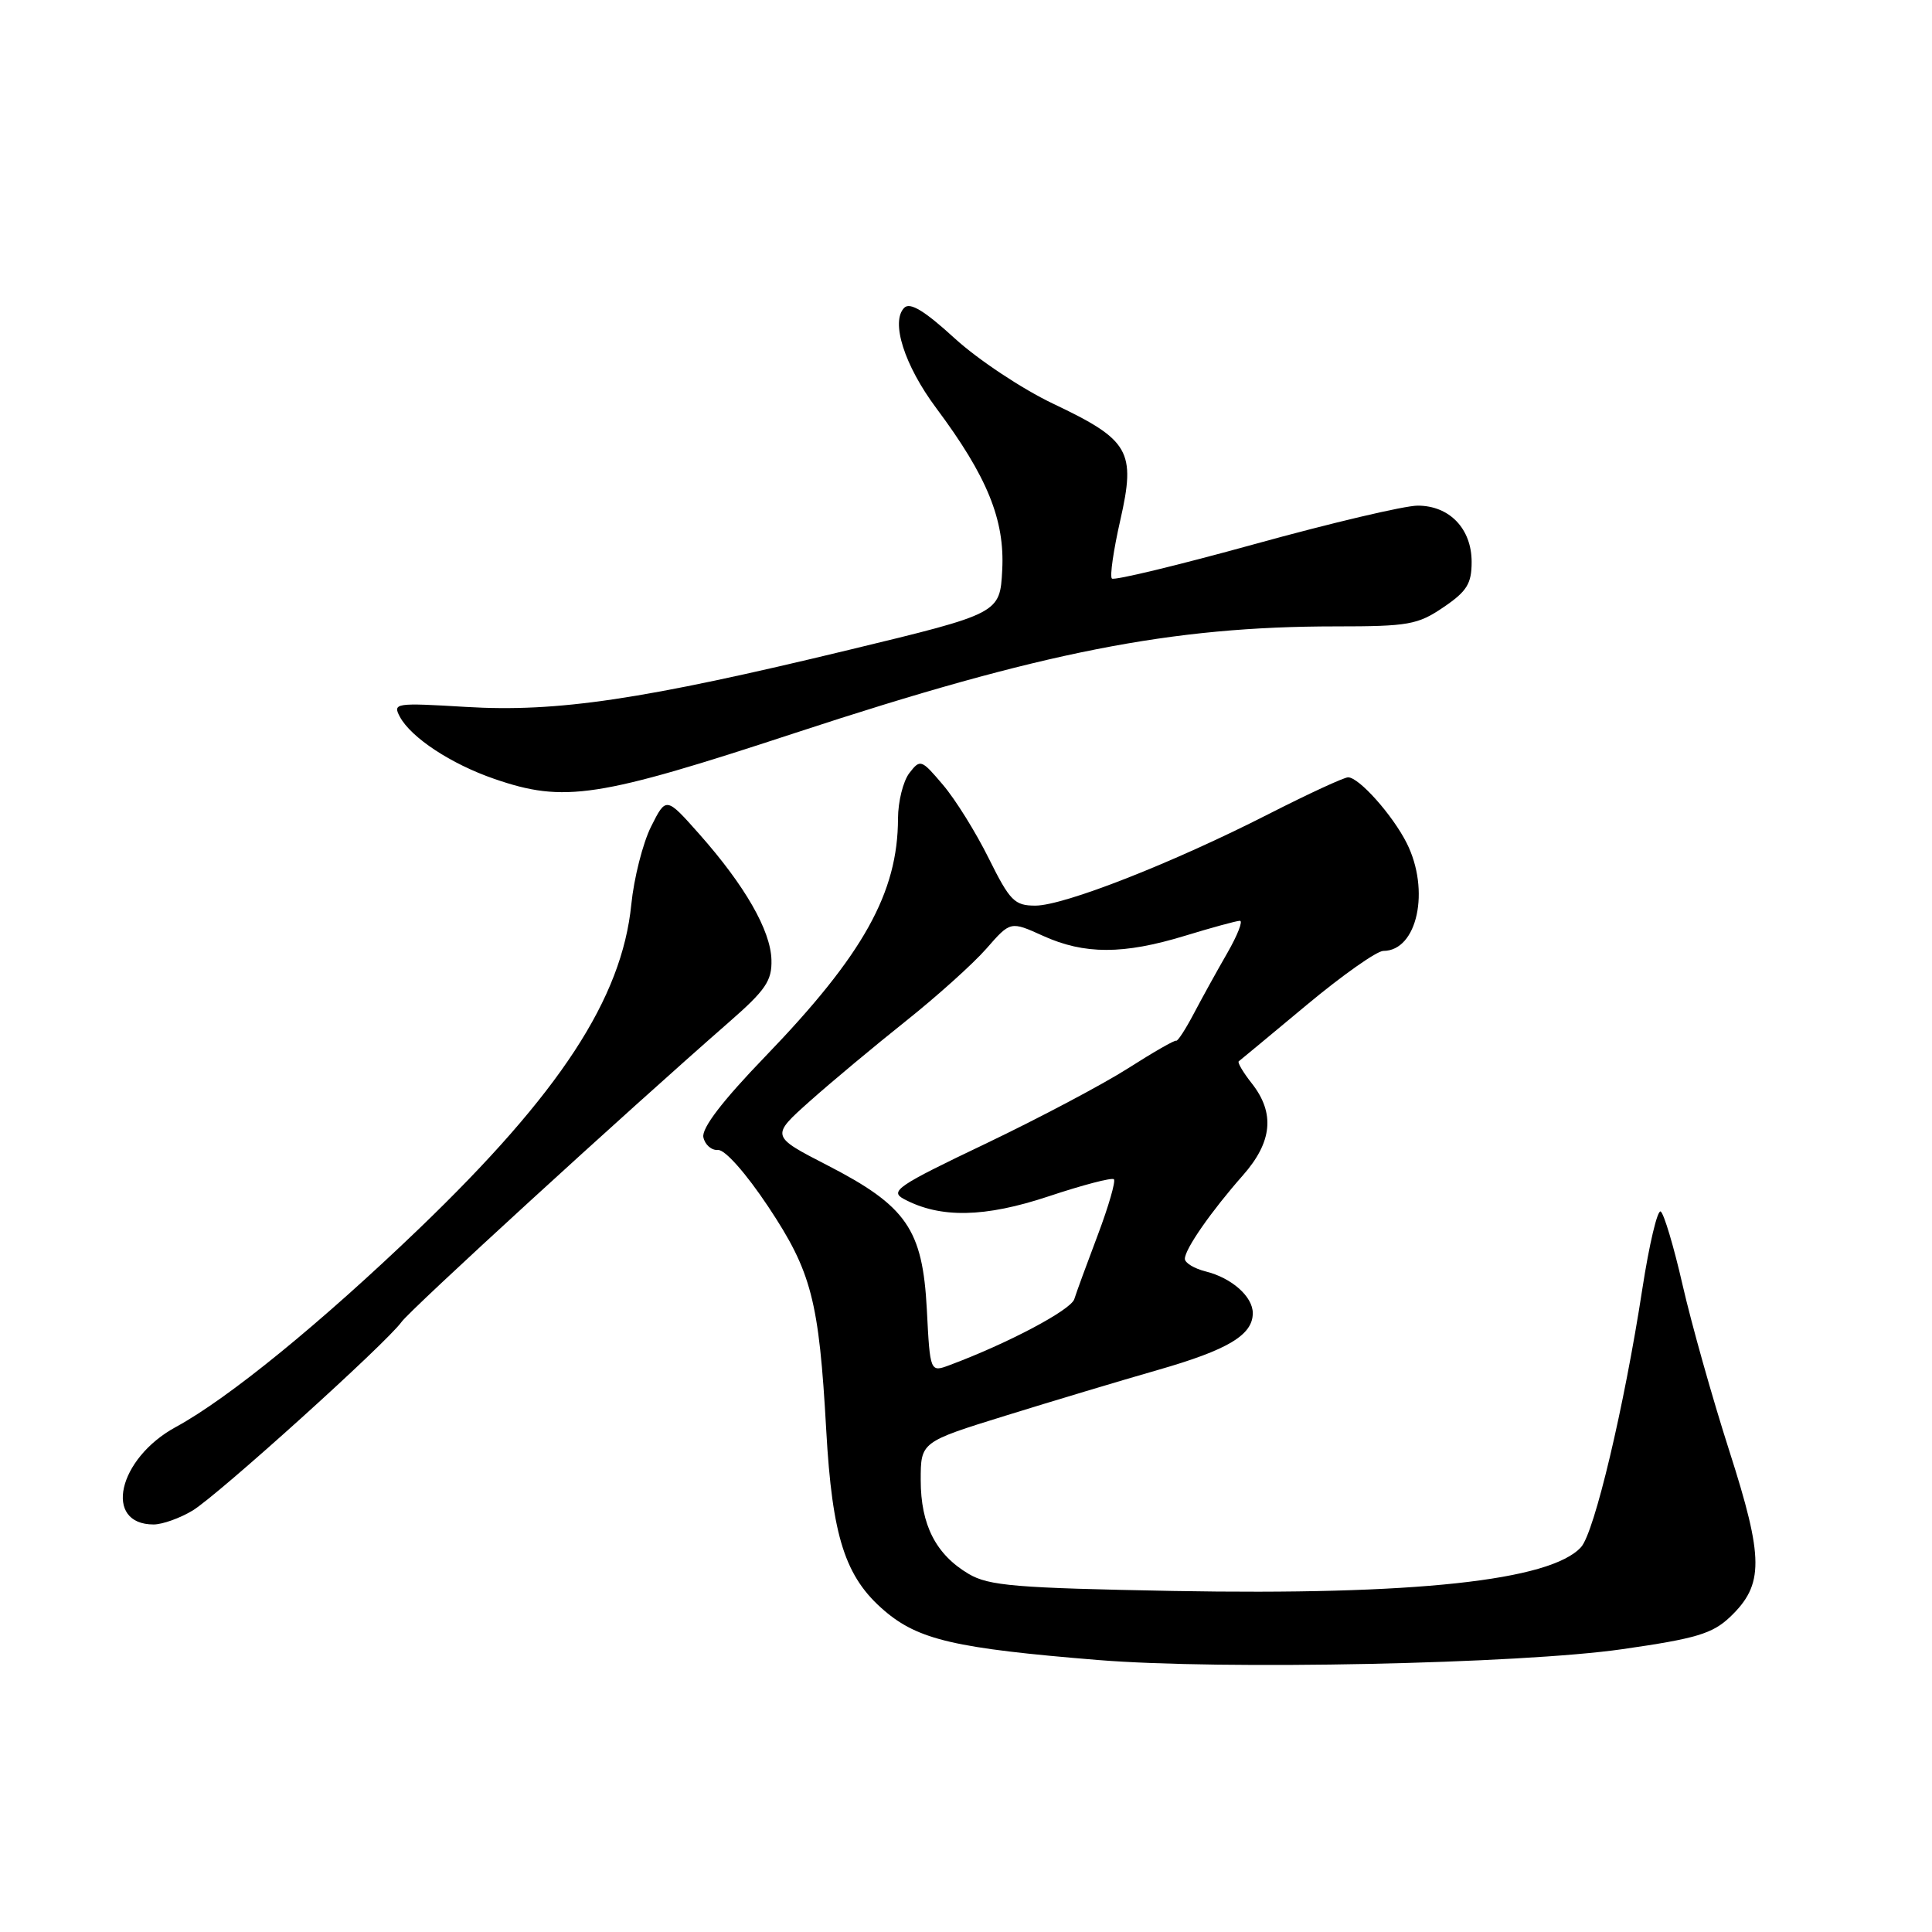<?xml version="1.0" encoding="UTF-8" standalone="no"?>
<!DOCTYPE svg PUBLIC "-//W3C//DTD SVG 1.1//EN" "http://www.w3.org/Graphics/SVG/1.1/DTD/svg11.dtd" >
<svg xmlns="http://www.w3.org/2000/svg" xmlns:xlink="http://www.w3.org/1999/xlink" version="1.1" viewBox="0 0 256 256">
 <g >
 <path fill="currentColor"
d=" M 215.00 218.52 C 224.76 217.12 226.91 216.47 229.24 214.26 C 233.75 209.96 233.73 206.55 229.14 192.24 C 226.89 185.23 224.11 175.34 222.95 170.26 C 221.79 165.18 220.48 160.80 220.05 160.53 C 219.62 160.27 218.53 164.88 217.62 170.77 C 215.22 186.40 211.27 203.05 209.50 205.00 C 205.47 209.45 187.40 211.39 155.46 210.81 C 134.53 210.42 131.03 210.13 128.35 208.55 C 124.01 205.98 122.00 202.05 122.00 196.13 C 122.00 191.07 122.00 191.07 133.25 187.58 C 139.44 185.66 148.53 182.93 153.45 181.52 C 162.72 178.86 166.00 176.89 166.00 174.00 C 166.00 171.80 163.21 169.33 159.75 168.47 C 158.24 168.09 157.00 167.34 157.00 166.80 C 157.00 165.51 160.50 160.49 164.68 155.75 C 168.59 151.33 168.96 147.50 165.89 143.58 C 164.72 142.10 163.94 140.77 164.14 140.63 C 164.34 140.48 168.38 137.13 173.12 133.18 C 177.86 129.23 182.44 126.00 183.30 126.00 C 187.81 126.00 189.54 117.96 186.39 111.70 C 184.51 107.98 180.07 103.00 178.63 103.00 C 178.09 103.00 173.33 105.20 168.07 107.88 C 155.39 114.35 140.99 120.00 137.19 120.00 C 134.43 120.00 133.82 119.38 131.02 113.75 C 129.32 110.31 126.59 105.92 124.95 104.00 C 122.08 100.61 121.94 100.56 120.49 102.44 C 119.67 103.51 119.00 106.21 118.99 108.44 C 118.98 118.29 114.40 126.51 101.39 140.00 C 95.70 145.90 92.96 149.49 93.20 150.69 C 93.41 151.69 94.28 152.45 95.15 152.38 C 96.06 152.32 98.84 155.45 101.79 159.88 C 107.53 168.52 108.52 172.30 109.48 189.50 C 110.27 203.63 111.98 208.97 117.17 213.41 C 121.70 217.29 126.59 218.42 145.50 219.96 C 161.95 221.30 201.42 220.48 215.00 218.52 Z  M 25.53 200.15 C 28.93 198.07 51.18 177.99 53.20 175.17 C 54.39 173.50 82.92 147.39 96.56 135.47 C 101.46 131.19 102.30 129.96 102.22 127.17 C 102.11 123.28 98.71 117.35 92.67 110.53 C 88.26 105.56 88.26 105.56 86.27 109.53 C 85.18 111.71 84.00 116.36 83.65 119.85 C 82.40 132.31 74.19 144.86 55.60 162.74 C 42.56 175.27 30.25 185.31 23.29 189.09 C 15.61 193.27 13.64 202.01 20.37 202.00 C 21.54 201.99 23.86 201.16 25.53 200.15 Z  M 105.45 97.09 C 138.04 86.38 155.21 83.00 176.99 83.00 C 186.63 83.00 187.86 82.78 191.27 80.46 C 194.37 78.36 195.00 77.34 195.00 74.46 C 195.00 70.06 192.07 67.00 187.85 67.00 C 186.11 67.00 176.40 69.29 166.27 72.09 C 156.14 74.89 147.61 76.95 147.33 76.66 C 147.04 76.37 147.54 72.91 148.44 68.95 C 150.53 59.76 149.69 58.31 139.54 53.49 C 135.46 51.55 129.60 47.66 126.51 44.84 C 122.51 41.18 120.59 40.01 119.82 40.78 C 117.99 42.61 119.83 48.41 124.06 54.08 C 130.81 63.13 133.15 68.87 132.80 75.51 C 132.50 81.28 132.50 81.28 112.50 86.11 C 85.15 92.72 73.84 94.40 61.74 93.67 C 52.38 93.11 52.02 93.16 52.98 94.97 C 54.47 97.74 59.75 101.22 65.48 103.20 C 74.76 106.41 79.18 105.73 105.45 97.09 Z  M 122.81 173.51 C 122.25 162.87 120.13 159.81 109.60 154.39 C 102.12 150.54 102.12 150.54 107.31 145.91 C 110.16 143.37 115.88 138.60 120.00 135.32 C 124.12 132.04 128.94 127.71 130.70 125.70 C 133.89 122.05 133.89 122.05 138.20 124.00 C 143.68 126.49 148.84 126.49 157.00 124.00 C 160.57 122.91 163.86 122.01 164.29 122.01 C 164.73 122.00 163.98 123.91 162.64 126.25 C 161.29 128.59 159.29 132.21 158.19 134.30 C 157.09 136.39 156.04 138.01 155.85 137.90 C 155.66 137.79 152.80 139.43 149.50 141.54 C 146.20 143.65 137.68 148.16 130.57 151.56 C 118.89 157.13 117.84 157.85 119.78 158.88 C 124.59 161.45 130.47 161.34 138.95 158.52 C 143.45 157.02 147.34 156.00 147.60 156.26 C 147.85 156.52 146.90 159.83 145.47 163.62 C 144.04 167.40 142.63 171.24 142.35 172.14 C 141.89 173.59 133.56 178.00 125.87 180.87 C 123.24 181.86 123.24 181.86 122.81 173.51 Z "/>
</g>
</svg>